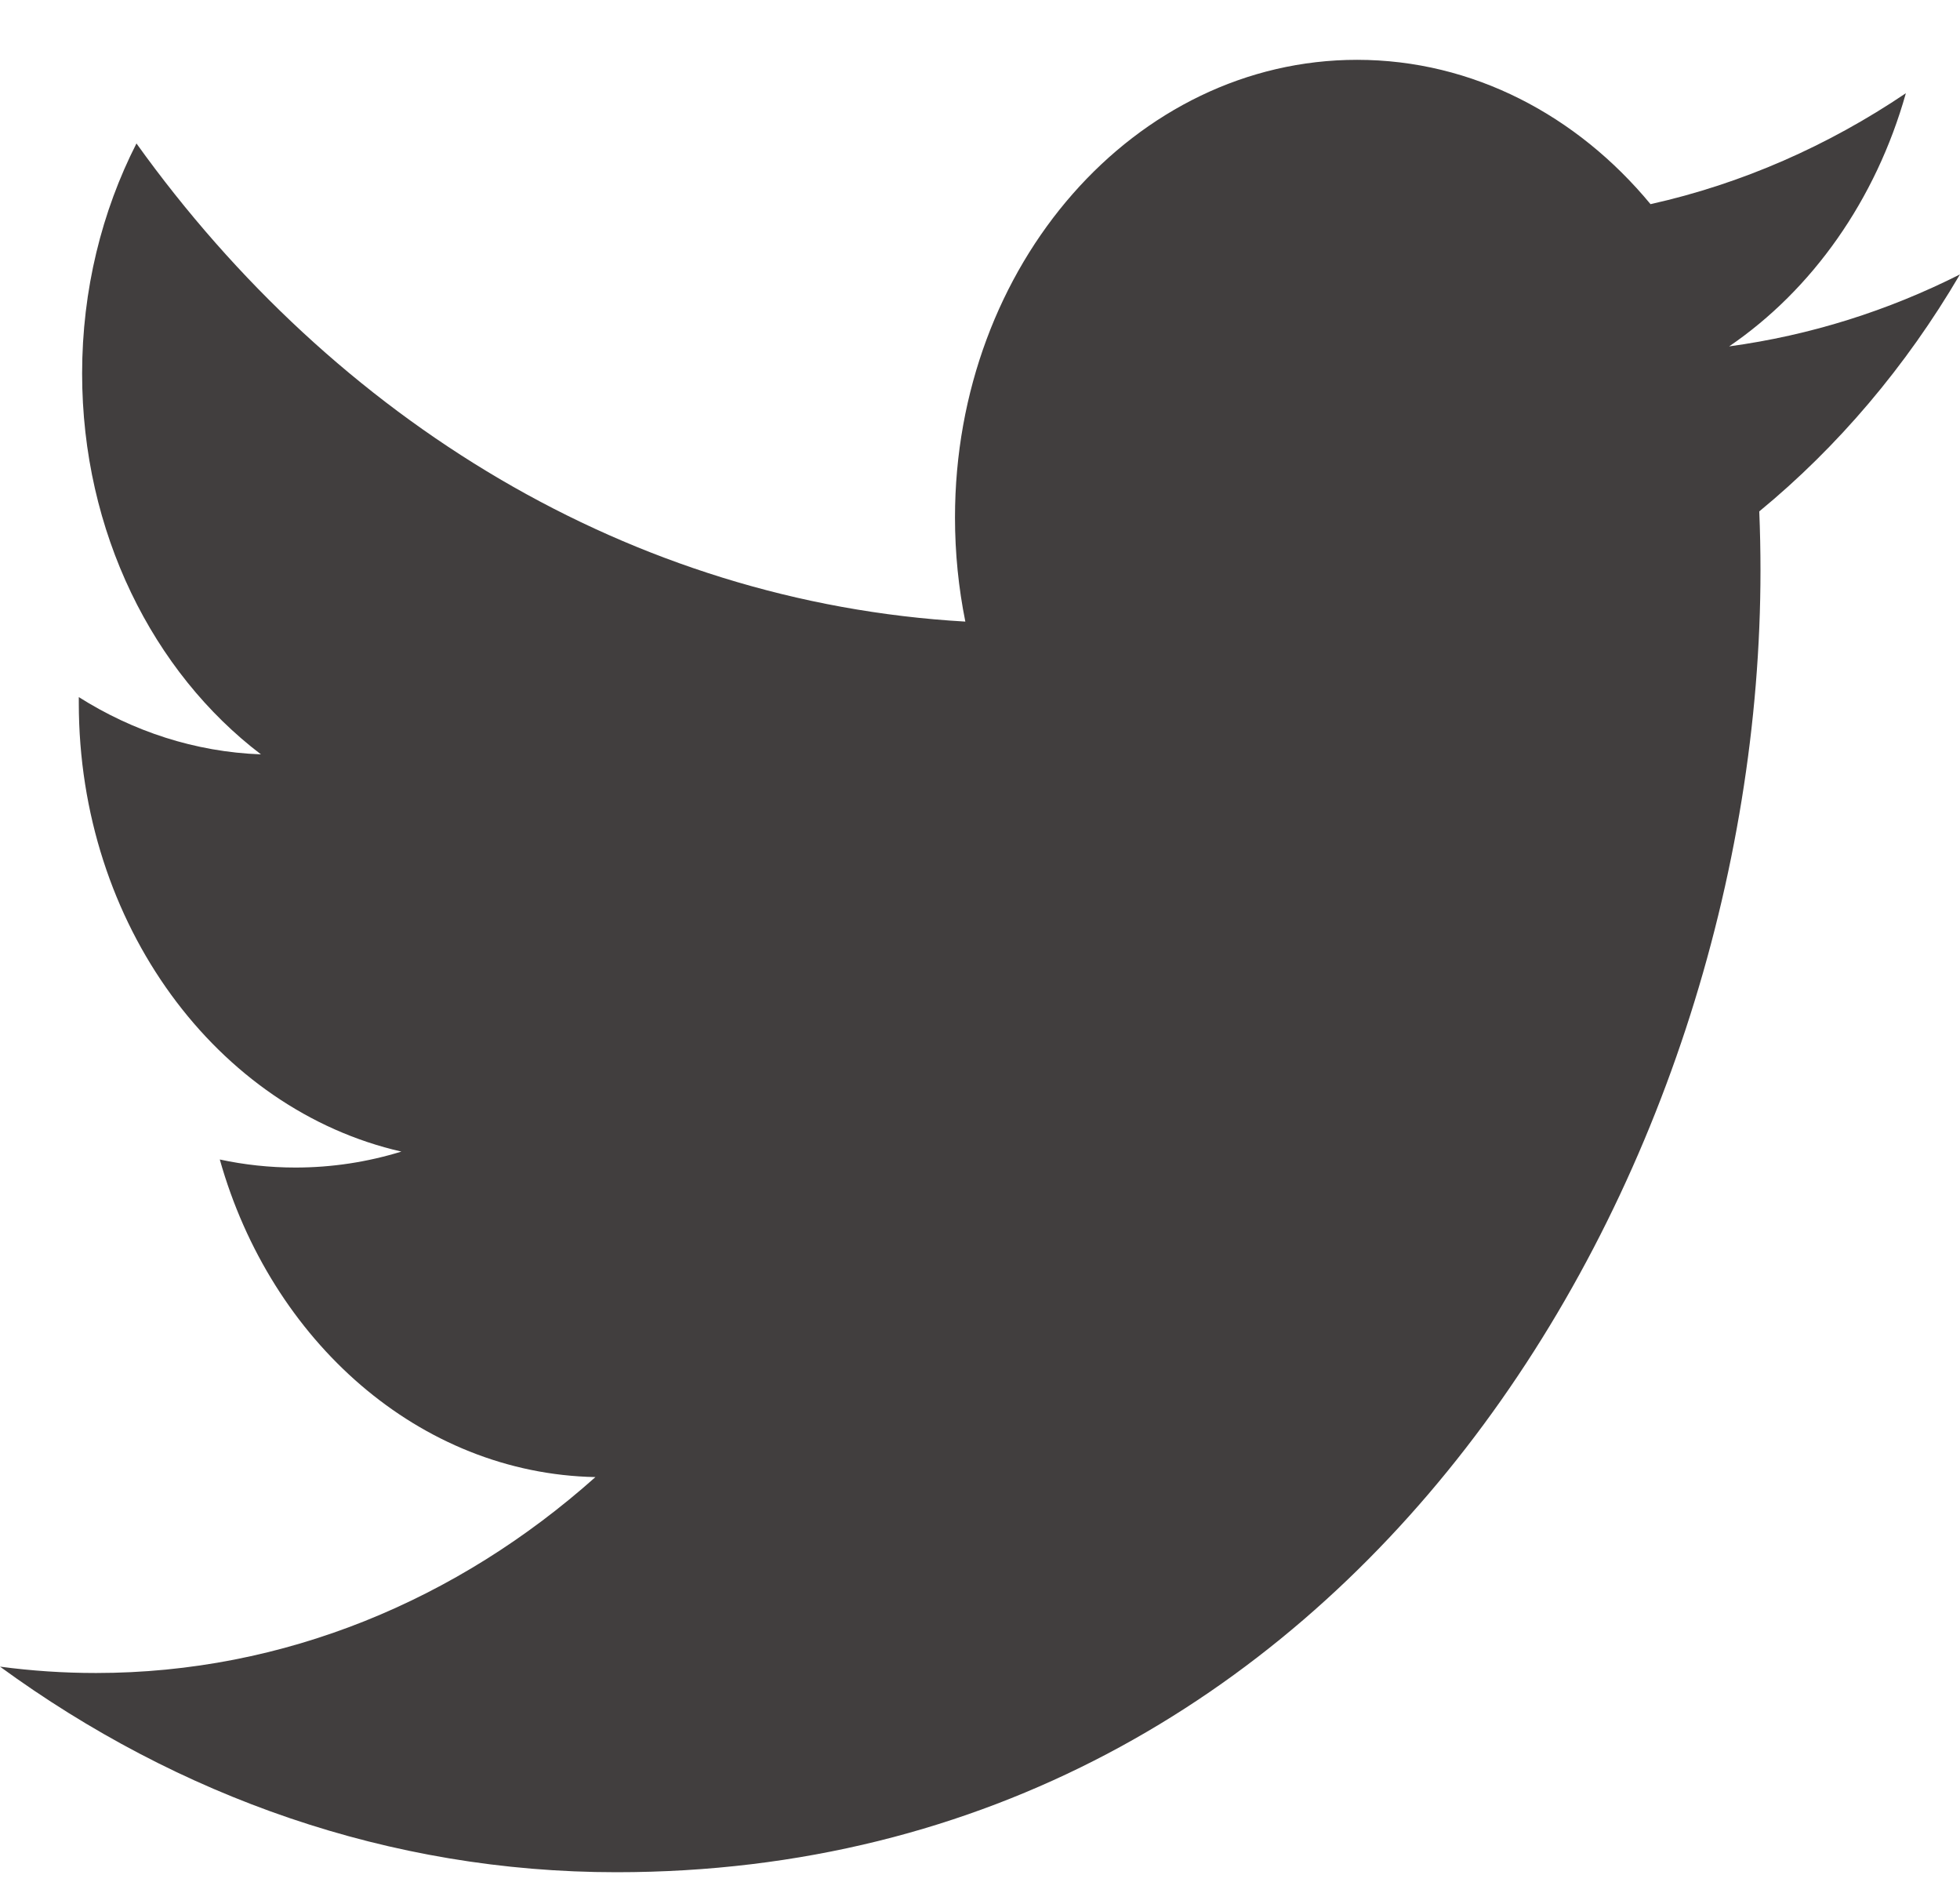 <svg width="29" height="28" viewBox="0 0 29 28" fill="none" xmlns="http://www.w3.org/2000/svg">
<path d="M29 4.059C27.933 4.597 26.788 4.96 25.584 5.124C26.812 4.287 27.755 2.959 28.199 1.379C27.05 2.154 25.776 2.718 24.421 3.02C23.336 1.707 21.79 0.885 20.079 0.885C16.794 0.885 14.13 3.915 14.13 7.655C14.13 8.184 14.183 8.698 14.283 9.195C9.336 8.911 4.954 6.216 2.019 2.122C1.508 3.125 1.215 4.287 1.215 5.525C1.215 7.873 2.266 9.946 3.861 11.159C2.885 11.123 1.968 10.819 1.166 10.312V10.399C1.166 13.678 3.216 16.414 5.939 17.035C5.438 17.189 4.913 17.271 4.372 17.271C3.989 17.271 3.614 17.23 3.252 17.152C4.009 19.839 6.206 21.798 8.81 21.85C6.773 23.666 4.207 24.748 1.42 24.748C0.94 24.748 0.466 24.716 0 24.654C2.634 26.576 5.76 27.695 9.119 27.695C20.065 27.695 26.048 17.383 26.048 8.439C26.048 8.149 26.042 7.855 26.03 7.565C27.193 6.609 28.202 5.419 28.997 4.063L29 4.059Z" fill="#413E3E"/>
</svg>
